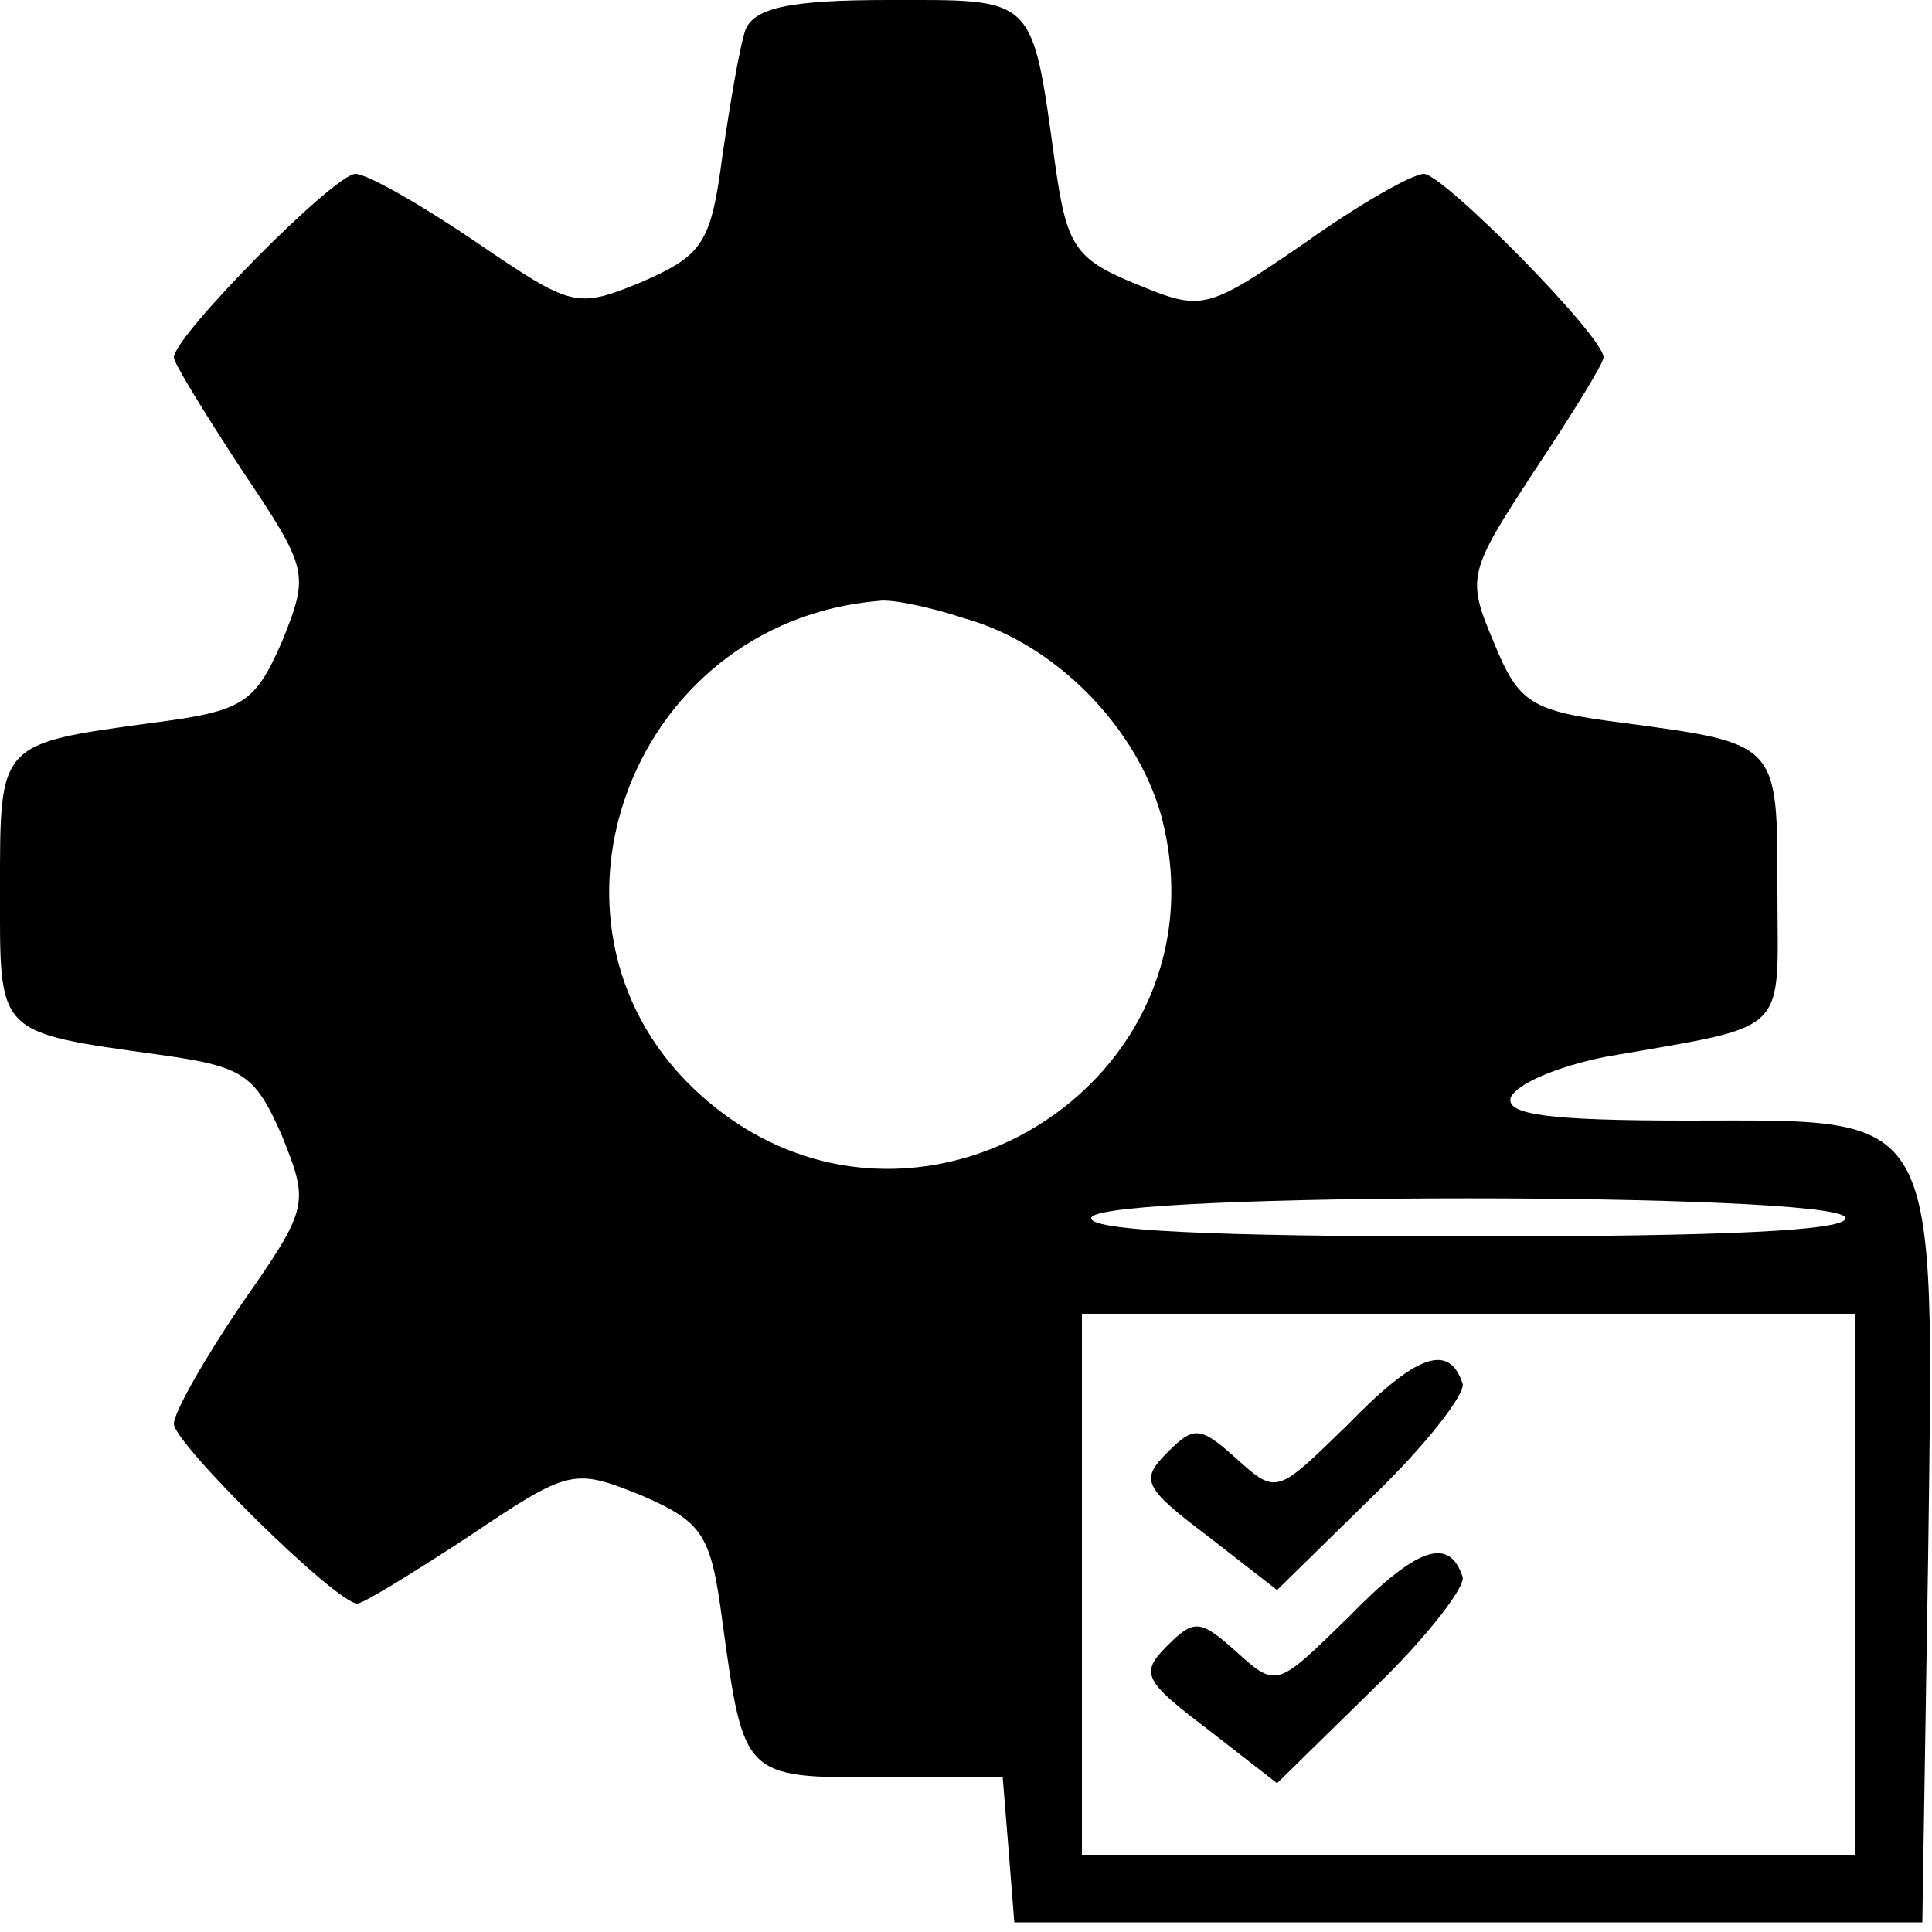 <?xml version="1.0" standalone="no"?>
<!DOCTYPE svg PUBLIC "-//W3C//DTD SVG 20010904//EN"
 "http://www.w3.org/TR/2001/REC-SVG-20010904/DTD/svg10.dtd">
<svg version="1.0" xmlns="http://www.w3.org/2000/svg"
 width="100pt" height="100pt" viewBox="0 0 100 100"
 preserveAspectRatio="xMidYMid meet">

<g transform="translate(0,100) scale(0.1,-0.1)"
fill="#000000" stroke="none">
<path d="M386 985 c-3 -8 -8 -38 -12 -65 -6 -46 -10 -52 -42 -66 -34 -14 -36
-13 -86 21 -28 19 -56 35 -62 35 -11 0 -94 -84 -94 -95 0 -3 16 -29 35 -58 35
-52 35 -54 21 -89 -14 -32 -20 -36 -66 -42 -81 -11 -80 -10 -80 -86 0 -76 -3
-74 83 -86 43 -6 49 -10 63 -42 14 -35 14 -37 -21 -87 -19 -28 -35 -56 -35
-62 0 -10 84 -93 95 -93 3 0 29 16 58 35 52 35 54 35 89 21 32 -14 36 -20 42
-66 11 -80 11 -80 81 -80 l64 0 3 -37 3 -38 235 0 235 0 3 189 c3 235 8 226
-125 226 -71 0 -94 3 -91 12 3 7 24 16 49 21 97 17 89 10 89 86 0 77 1 76 -81
87 -47 6 -53 10 -66 42 -14 33 -13 36 21 88 20 30 36 56 36 59 0 11 -83 95
-93 95 -6 0 -34 -16 -62 -36 -51 -35 -53 -35 -87 -21 -32 13 -36 20 -42 63
-12 87 -10 84 -86 84 -51 0 -69 -4 -74 -15z m113 -305 c47 -13 89 -56 102
-102 37 -139 -129 -241 -237 -146 -97 85 -40 246 91 257 6 1 26 -3 44 -9z
m456 -310 c4 -7 -63 -10 -195 -10 -132 0 -199 3 -195 10 8 13 382 13 390 0z
m5 -190 l0 -140 -200 0 -200 0 0 140 0 140 200 0 200 0 0 -140z"/>
<path d="M698 263 c-37 -36 -37 -37 -58 -18 -19 17 -22 17 -36 3 -14 -14 -12
-18 21 -43 l36 -28 50 49 c27 26 48 53 46 58 -7 21 -24 15 -59 -21z"/>
<path d="M698 163 c-37 -36 -37 -37 -58 -18 -19 17 -22 17 -36 3 -14 -14 -12
-18 21 -43 l36 -28 50 49 c27 26 48 53 46 58 -7 21 -24 15 -59 -21z"/>
</g>
</svg>
